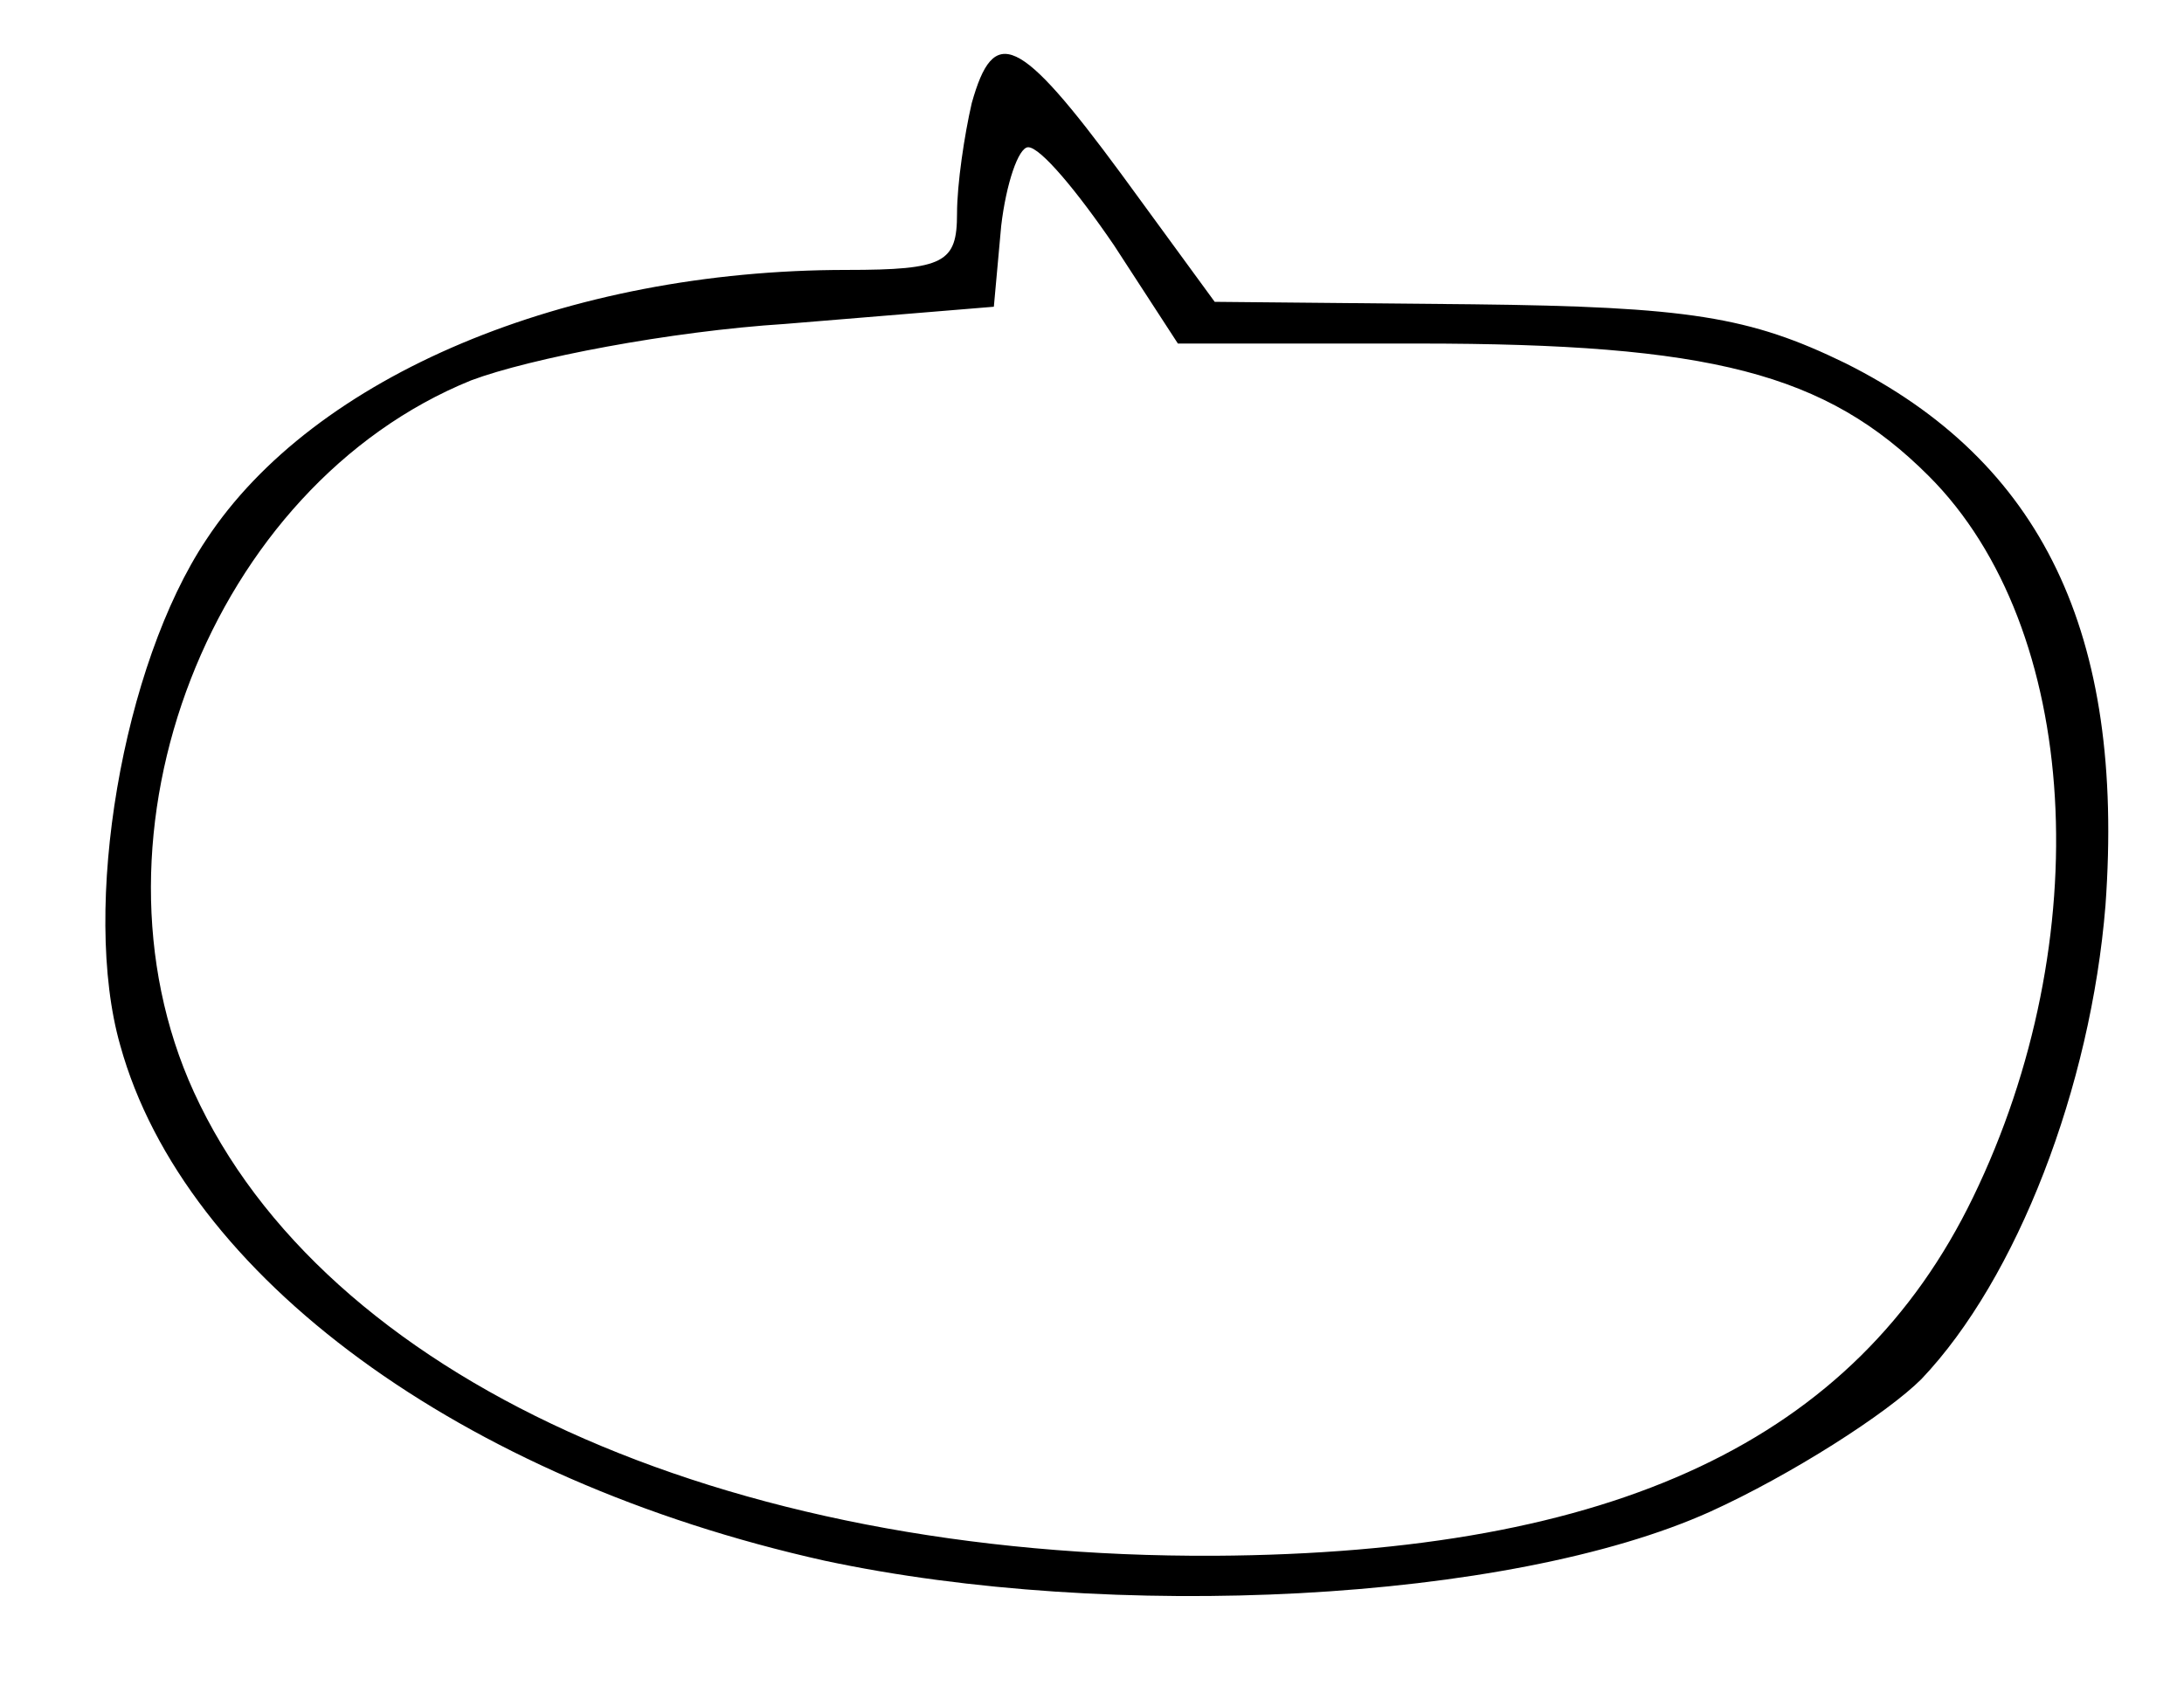 <?xml version="1.0" standalone="no"?>
<!DOCTYPE svg PUBLIC "-//W3C//DTD SVG 20010904//EN"
 "http://www.w3.org/TR/2001/REC-SVG-20010904/DTD/svg10.dtd">
<svg version="1.0" xmlns="http://www.w3.org/2000/svg"
 width="89pt" height="69pt" viewBox="0 0 89 69"
 preserveAspectRatio="xMidYMid meet">

<g transform="translate(0,69) scale(0.1,-0.1)"
fill="#000000" stroke="none">
<path d="M396 648 c-3 -13 -6 -33 -6 -45 0 -20 -5 -23 -45 -23 -114 0 -217
-43 -261 -110 -34 -51 -51 -150 -35 -206 26 -94 139 -177 287 -210 117 -25
279 -17 361 20 33 15 72 40 86 54 39 41 69 119 75 193 8 111 -26 181 -106 221
-39 19 -64 23 -152 24 l-105 1 -38 52 c-42 57 -52 61 -61 29z m58 -58 l26 -40
98 0 c119 0 166 -12 208 -54 62 -62 69 -189 18 -294 -48 -99 -146 -145 -309
-146 -201 -1 -363 73 -416 189 -48 105 7 247 113 290 24 9 81 20 128 23 l85 7
3 33 c2 17 7 32 11 32 5 0 20 -18 35 -40z"/>
</g>
</svg>
